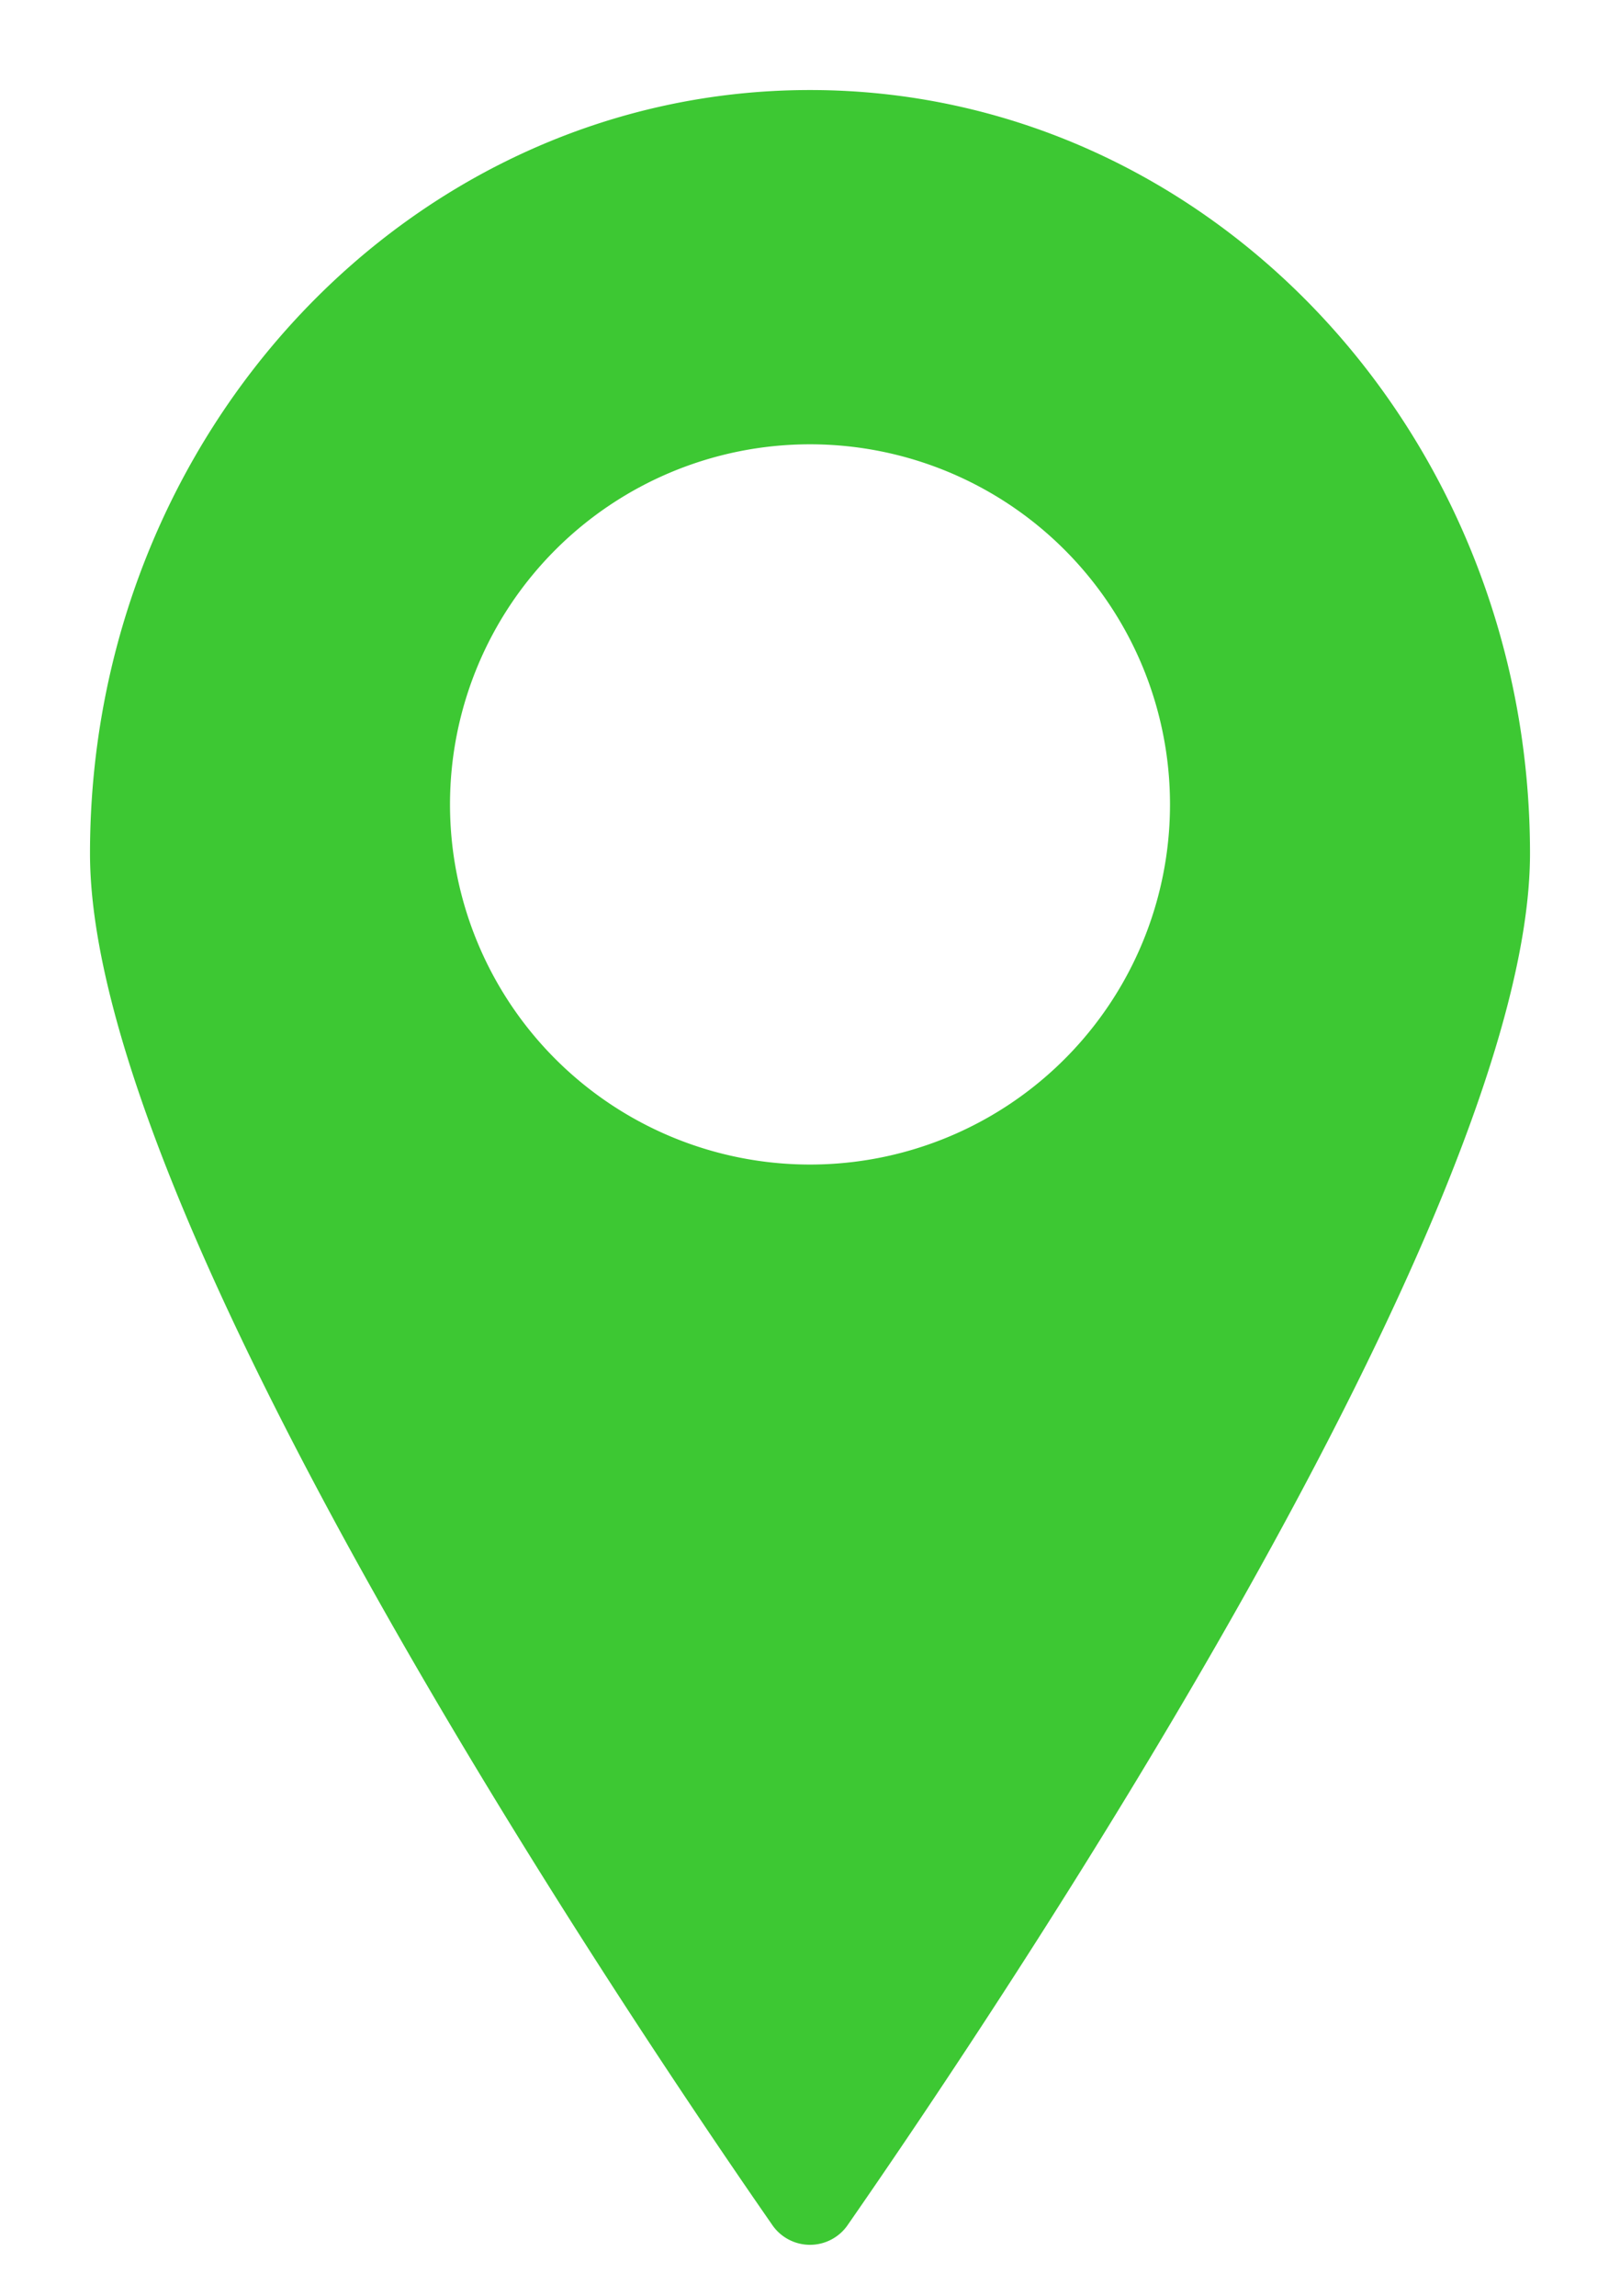 <svg xmlns="http://www.w3.org/2000/svg" viewBox="-2 -2 36 51"><defs><style>.cls-1{fill:#418fde;}</style></defs><title>Asset 769</title><g data-name="Layer 2" id="Layer_2"><g id="Icons"><path d="M16,0C7.16,0,0,7.6,0,16.96,0,25.02,11.83,42.63,15.15,47.41a1.018,1.018,0,0,0,1.7,0C20.17,42.63,32,25.02,32,16.96,32,7.6,24.84,0,16,0Zm0,23.87a8,8,0,1,1,8-8A7.998,7.998,0,0,1,16,23.87Z" fill="rgba(61,200,51,1.0)" stroke="rgba(47,105,3,1.0)" stroke-width="32.0 0" /></g></g></svg>